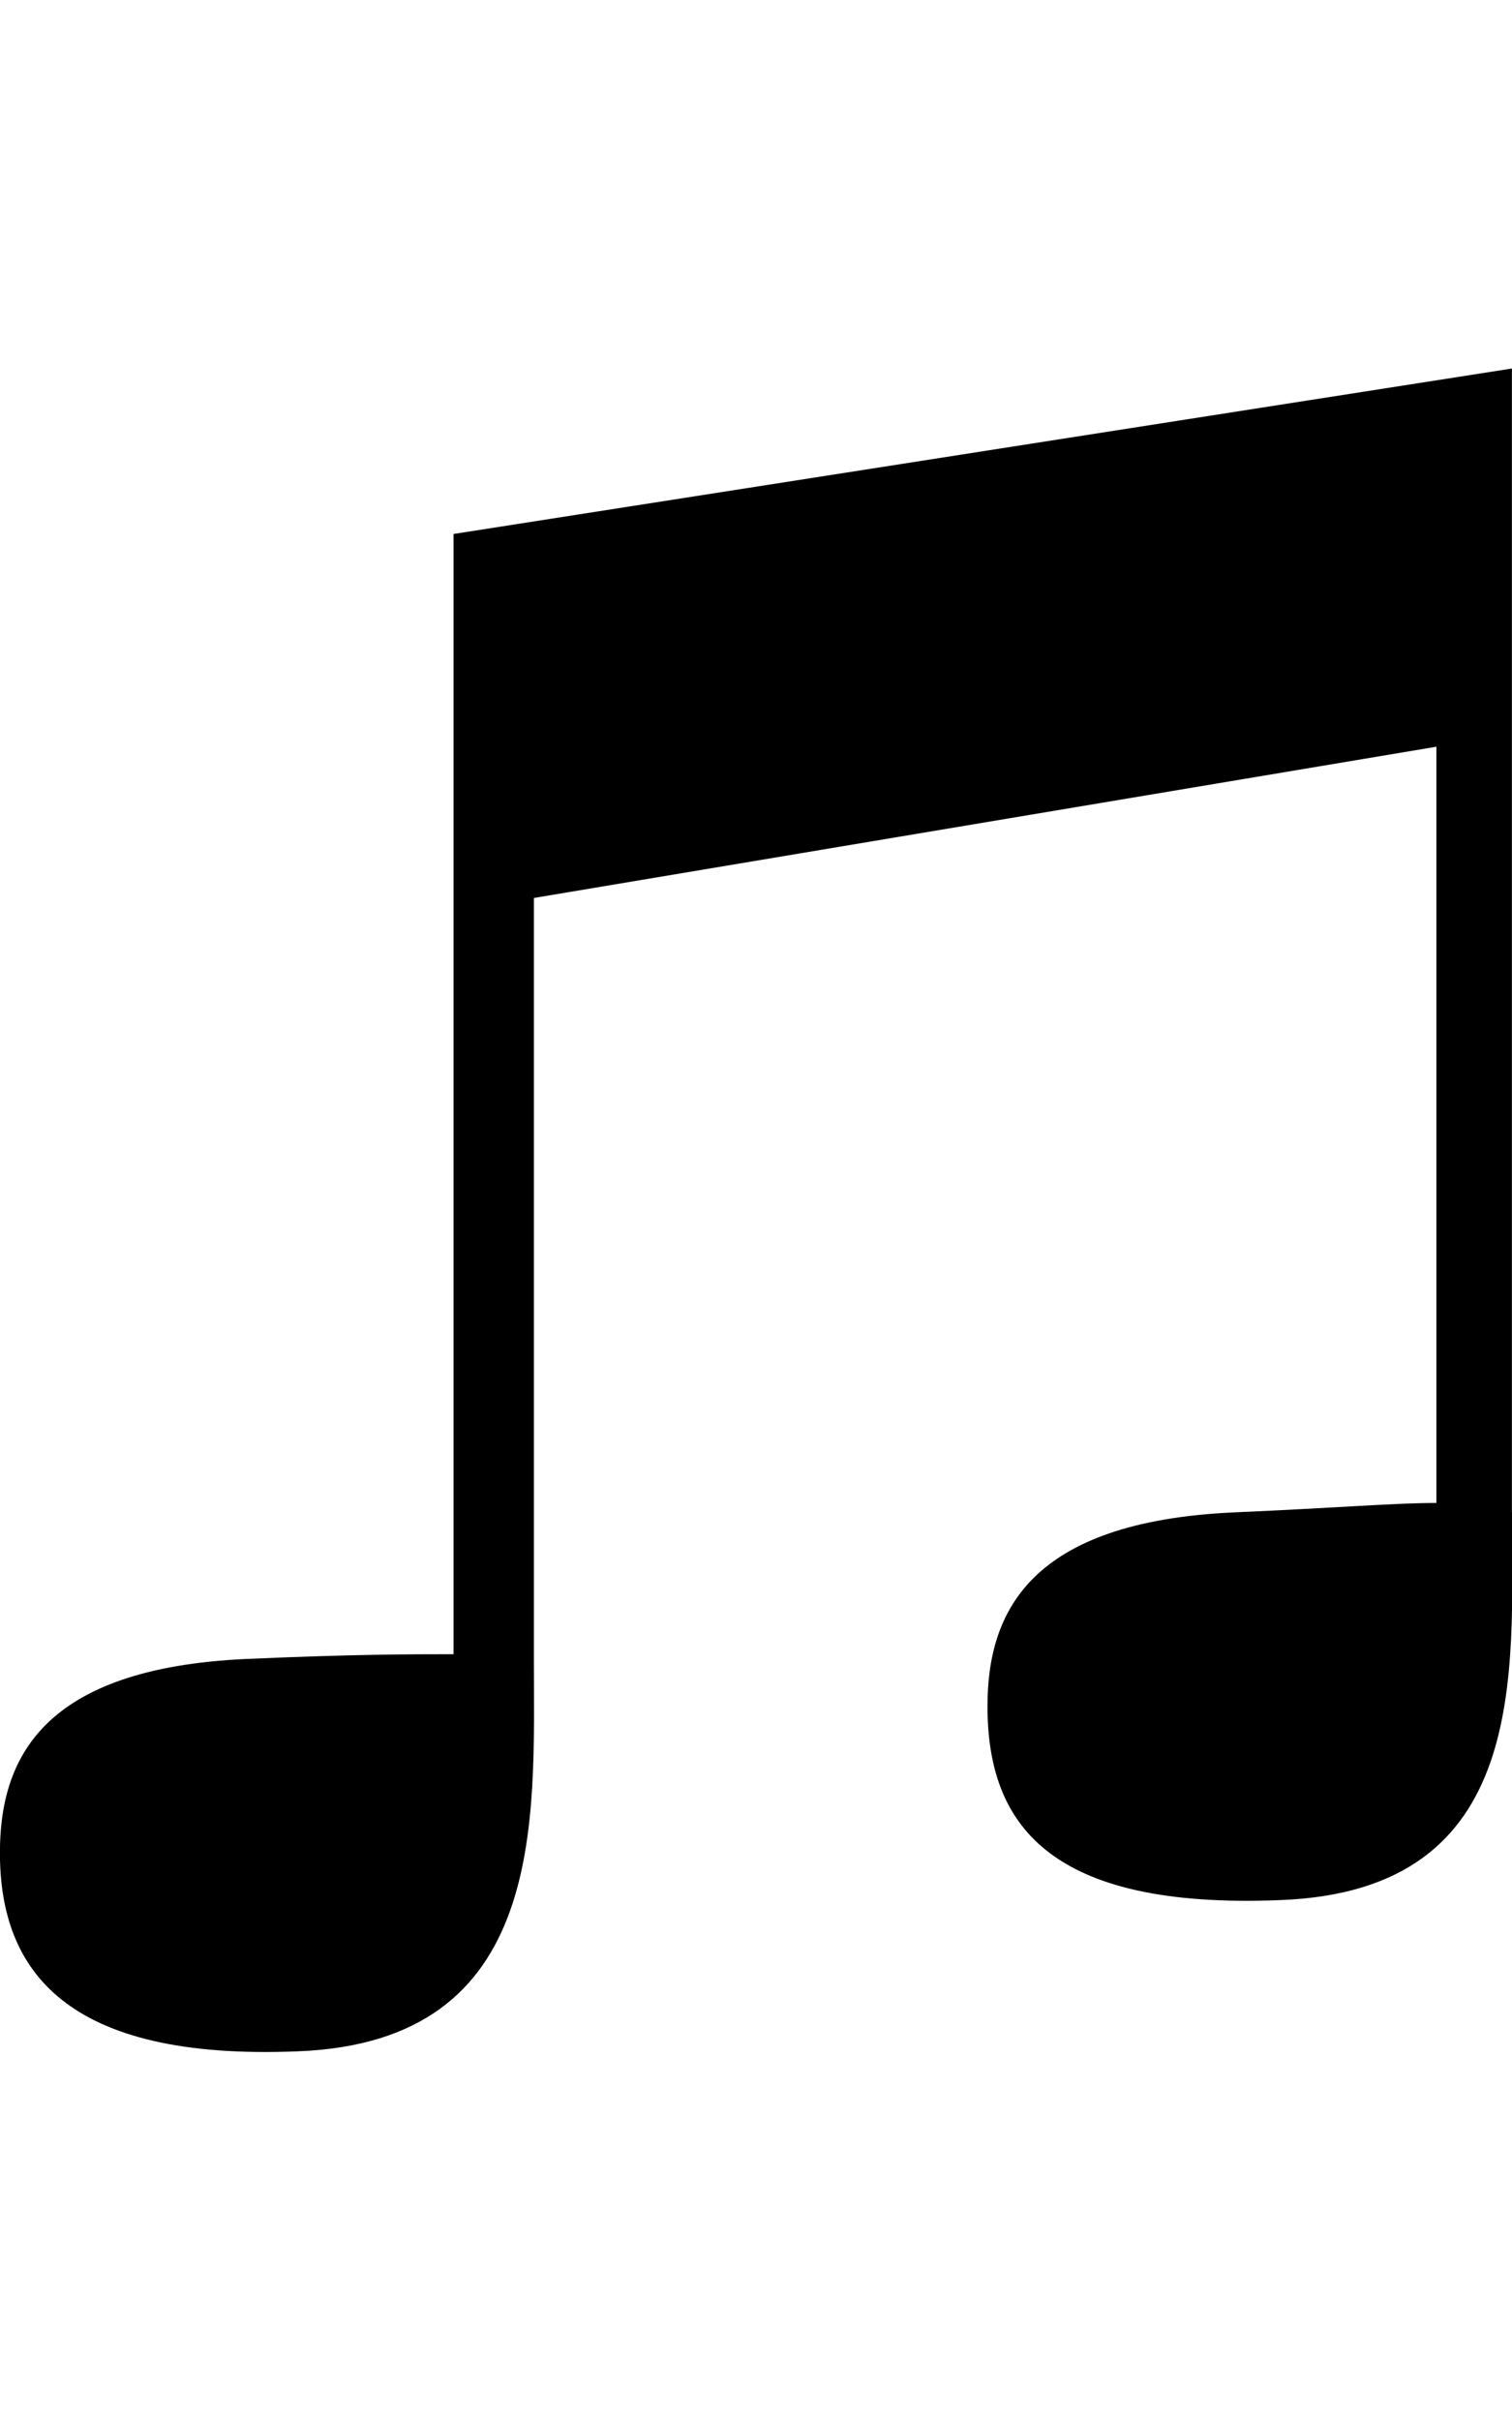<!-- Generated by IcoMoon.io -->
<svg version="1.1" xmlns="http://www.w3.org/2000/svg" width="20" height="32" viewBox="0 0 20 32">
<title>ion-ios-musical-notes</title>
<path d="M20 20c0 2.125 0.25 5-3.063 5.125-3.063 0.125-3.875-1-3.875-2.563 0-1.25 0.563-2.438 3.25-2.563 1.438-0.063 2.125-0.125 2.688-0.125v-10l-11.938 2v10.063c0 2.125 0.188 5.063-3.125 5.188-3.063 0.125-3.938-1.063-3.938-2.625 0-1.25 0.563-2.438 3.25-2.563 1.438-0.063 2.188-0.063 2.75-0.063v-14.813l14-2.188v15.125z"></path>
</svg>
